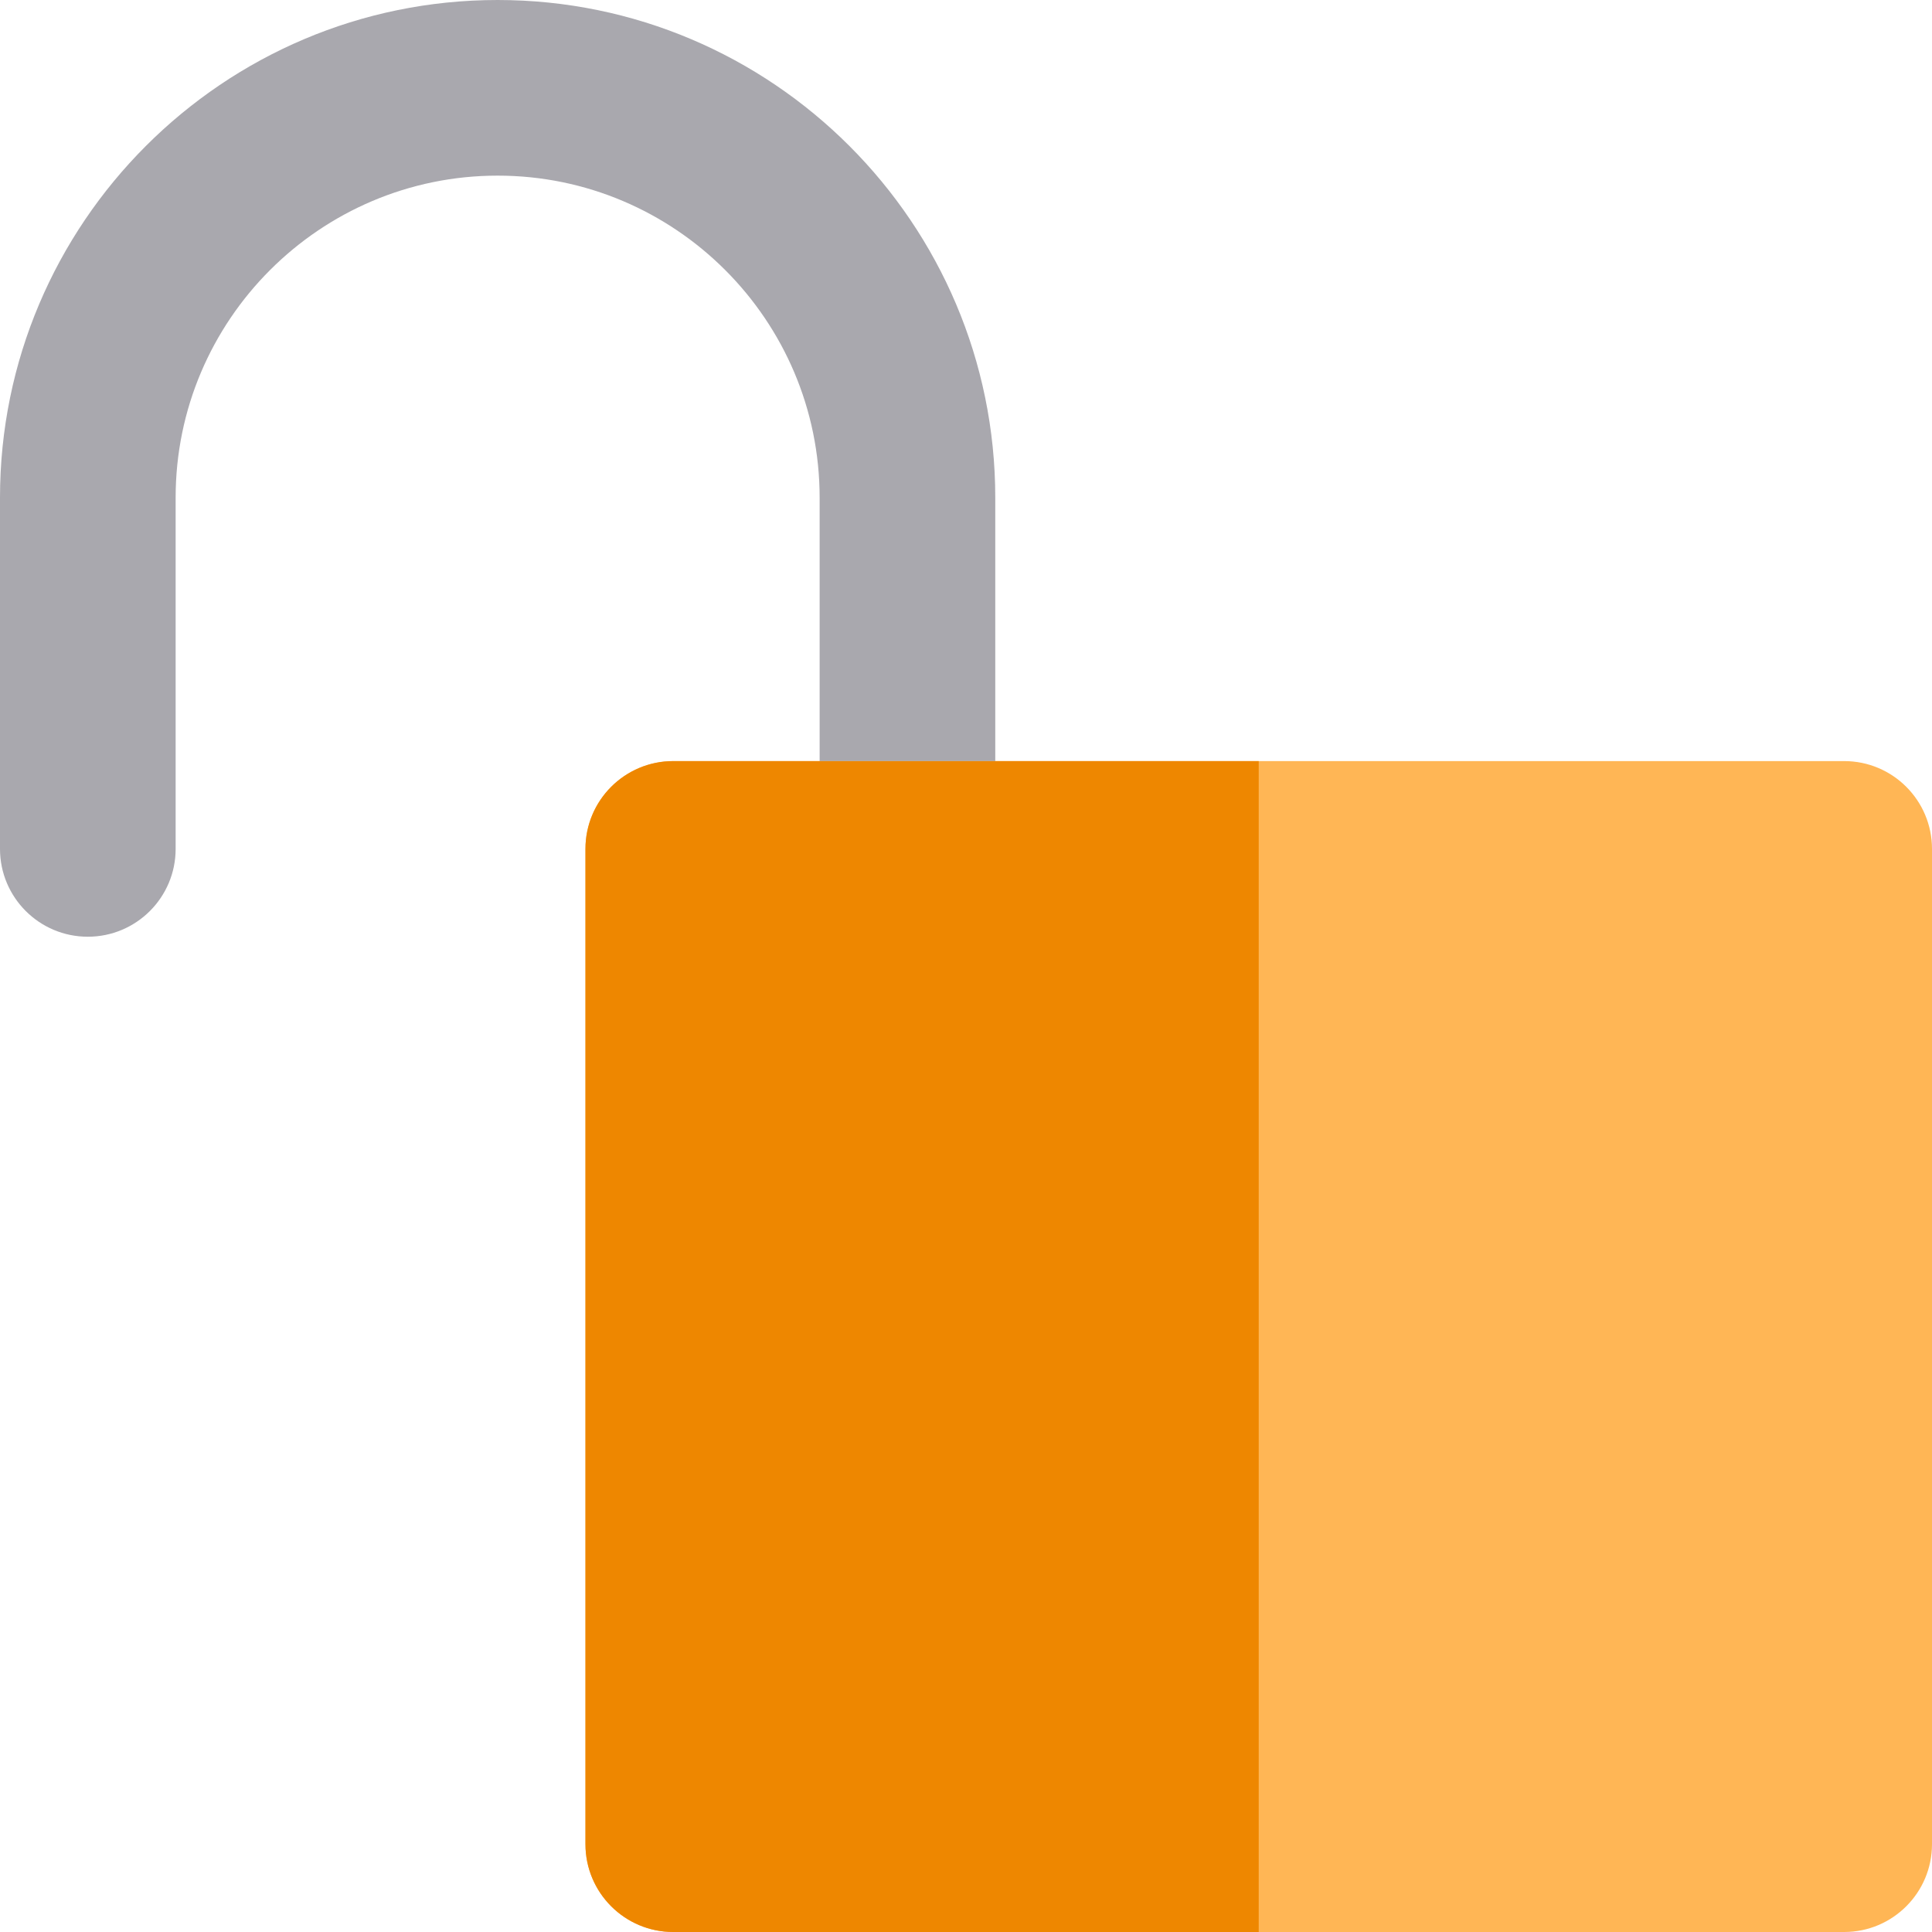 <?xml version="1.0" encoding="iso-8859-1"?>
<!-- Generator: Adobe Illustrator 19.0.0, SVG Export Plug-In . SVG Version: 6.00 Build 0)  -->
<svg version="1.1" id="Layer_1" xmlns="http://www.w3.org/2000/svg" xmlns:xlink="http://www.w3.org/1999/xlink" x="0px" y="0px"
	 viewBox="0 0 512 512" style="enable-background:new 0 0 512 512;" xml:space="preserve">
<path style="fill:#FFB655;" d="M488.727,201.697H333.576h-69.818h-46.545h-38.788c-12.853,0-23.273,10.42-23.273,23.273v263.758
	c0,12.853,10.42,23.273,23.273,23.273h155.152h155.152C501.58,512,512,501.58,512,488.727V224.97
	C512,212.117,501.58,201.697,488.727,201.697z"/>
<path style="fill:#A9A8AE;" d="M23.273,248.242c12.853,0,23.273-10.42,23.273-23.273v-93.092c0-47.051,38.281-85.332,85.333-85.332
	s85.333,38.281,85.333,85.332v69.82h46.545v-69.82C263.758,59.161,204.597,0,131.879,0S0,59.161,0,131.877v93.092
	C0,237.822,10.42,248.242,23.273,248.242z"/>
<path style="fill:#EE8700;" d="M178.424,201.697c-12.853,0-23.273,10.42-23.273,23.273v263.758c0,12.853,10.42,23.273,23.273,23.273
	h155.152V201.697h-69.818h-46.545H178.424z"/>
<g>
</g>
<g>
</g>
<g>
</g>
<g>
</g>
<g>
</g>
<g>
</g>
<g>
</g>
<g>
</g>
<g>
</g>
<g>
</g>
<g>
</g>
<g>
</g>
<g>
</g>
<g>
</g>
<g>
</g>
</svg>
